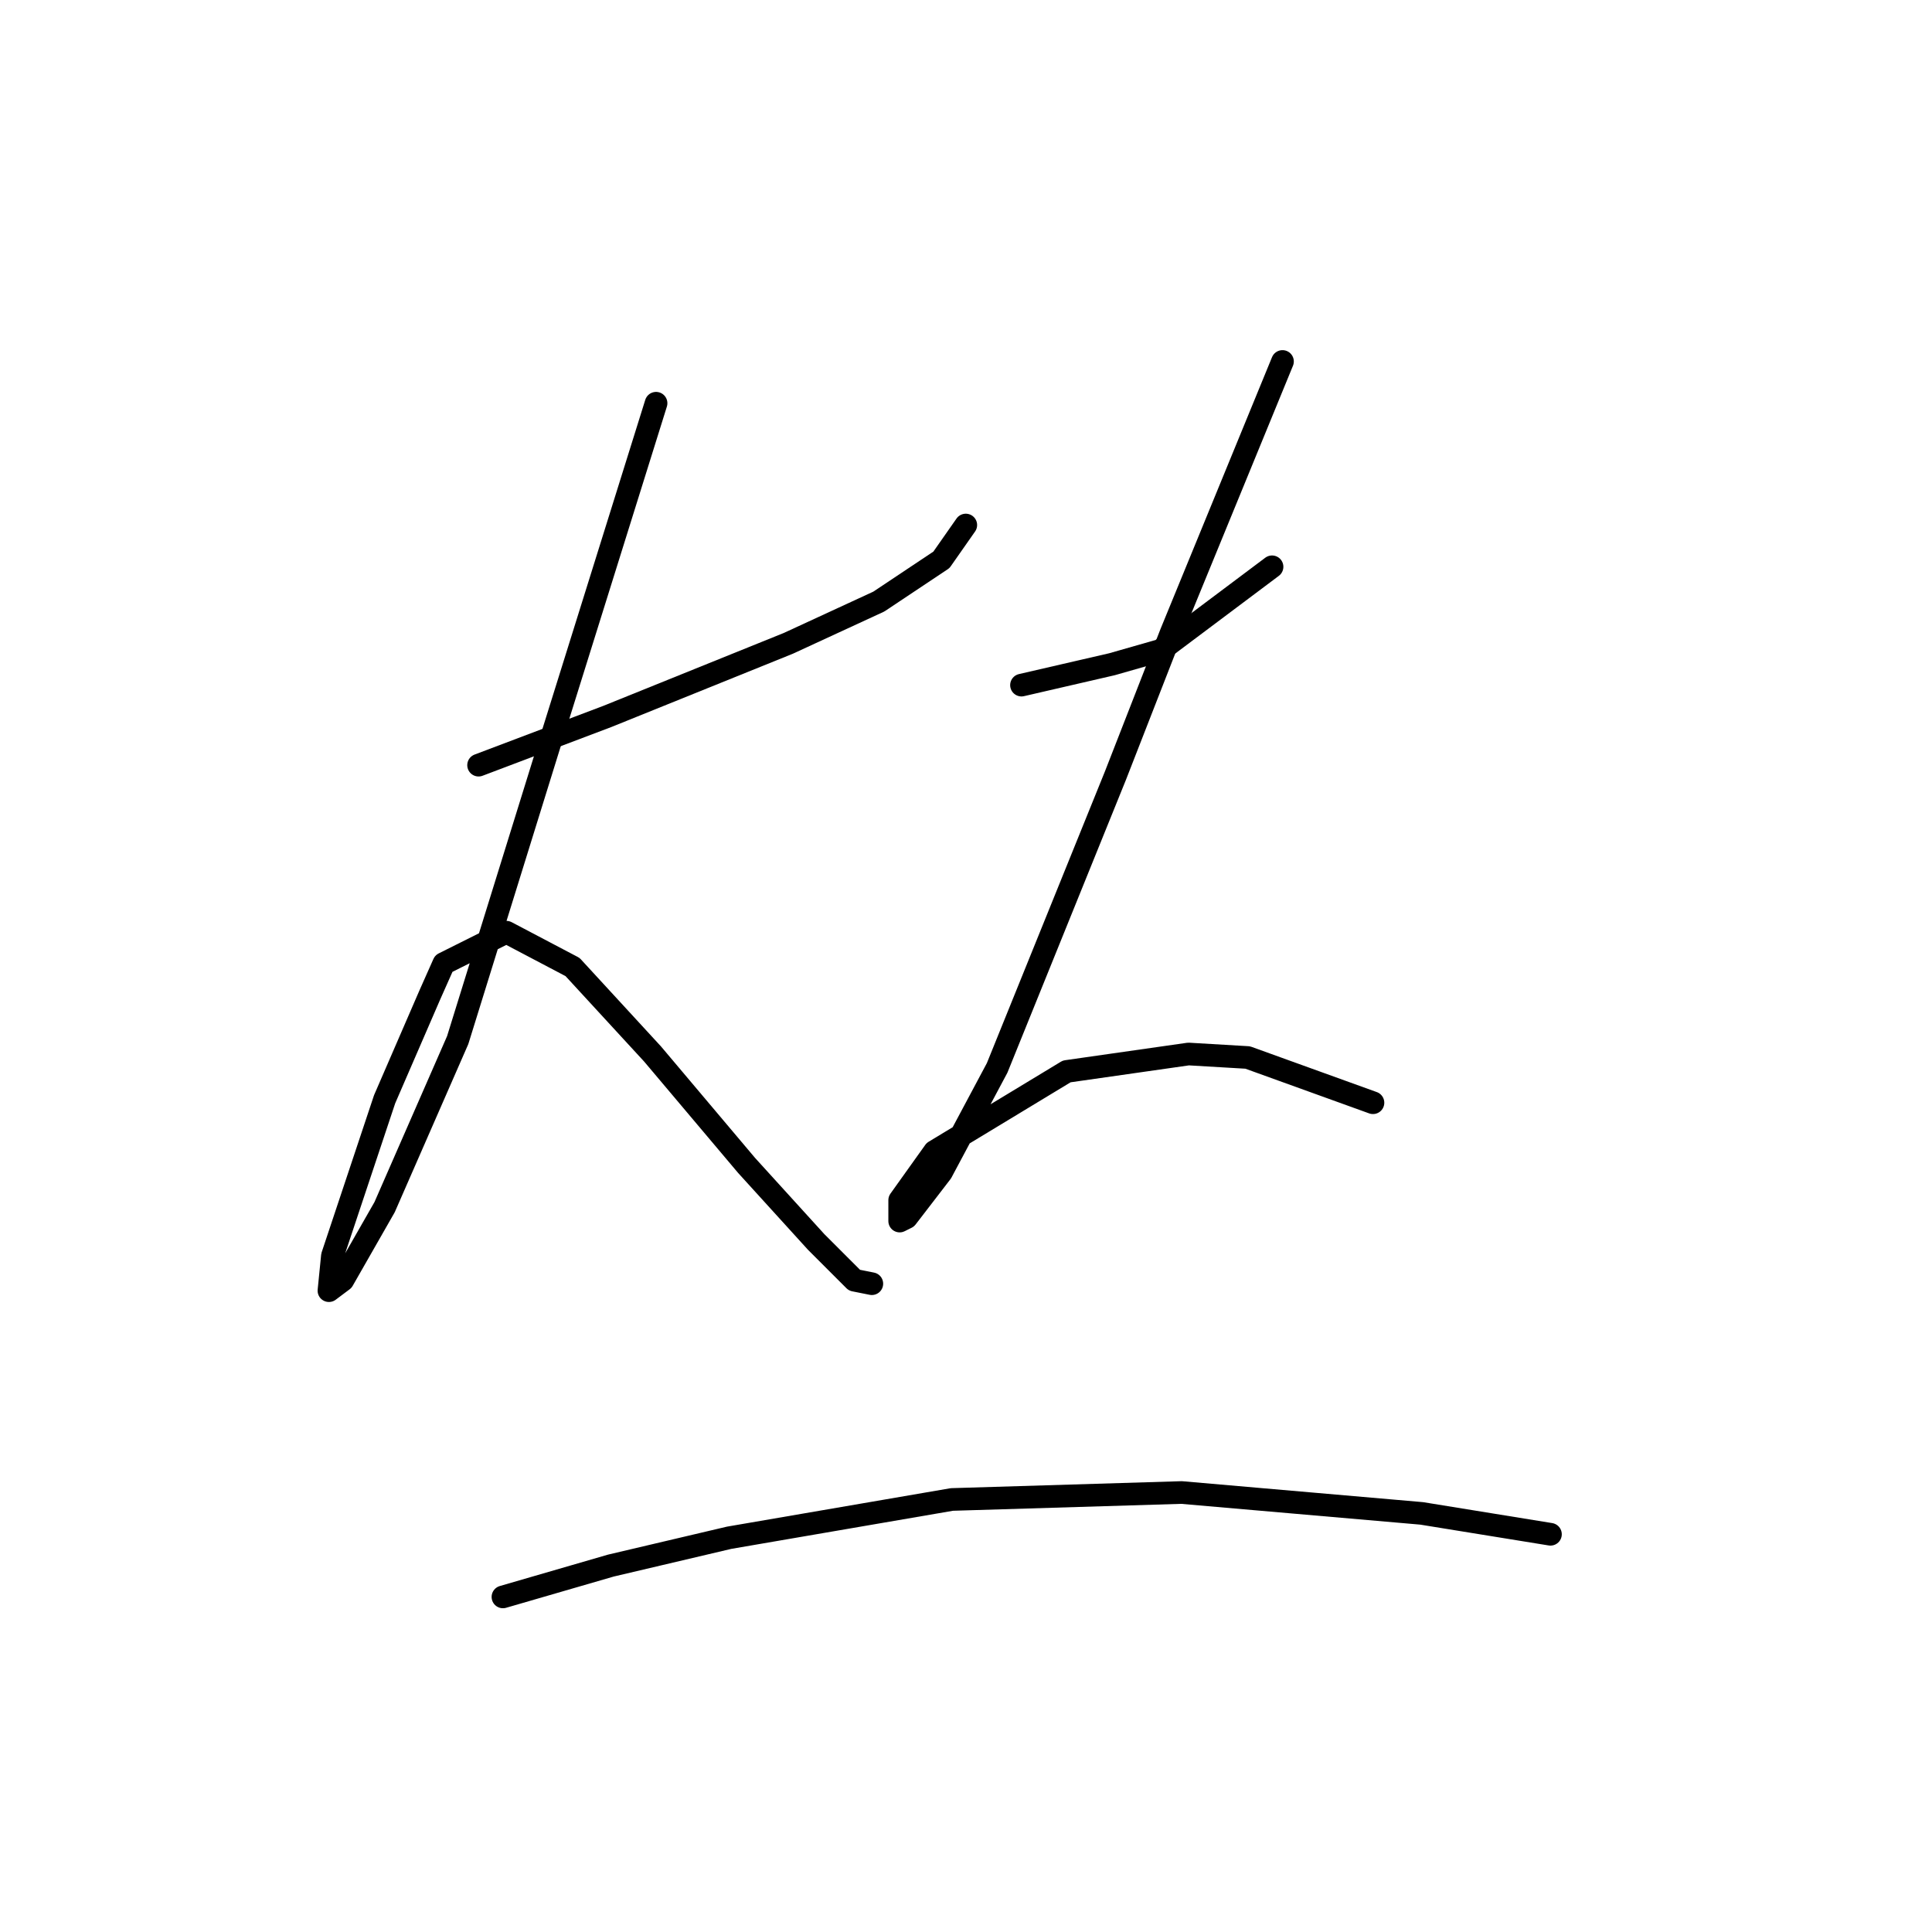 <?xml version="1.0" standalone="no"?>
    <svg width="256" height="256" xmlns="http://www.w3.org/2000/svg" version="1.1">
    <polyline stroke="black" stroke-width="3" stroke-linecap="round" fill="transparent" stroke-linejoin="round" points="63.414 101.388 80.476 94.932 104.455 85.248 116.445 79.714 124.745 74.181 127.973 69.569 127.973 69.569 " />
        <polyline stroke="black" stroke-width="3" stroke-linecap="round" fill="transparent" stroke-linejoin="round" points="86.932 53.43 73.098 97.699 60.647 137.818 50.963 159.952 45.43 169.636 43.585 171.02 44.046 166.408 50.963 145.657 56.958 131.823 58.803 127.673 67.103 123.523 75.865 128.134 86.471 139.662 98.922 154.419 108.144 164.564 113.217 169.636 115.523 170.097 115.523 170.097 " />
        <polyline stroke="black" stroke-width="3" stroke-linecap="round" fill="transparent" stroke-linejoin="round" points="135.352 90.782 147.341 88.015 153.797 86.17 168.553 75.103 168.553 75.103 " />
        <polyline stroke="black" stroke-width="3" stroke-linecap="round" fill="transparent" stroke-linejoin="round" points="169.937 47.896 155.18 83.865 147.802 102.771 132.124 141.507 124.745 155.341 120.134 161.336 119.212 161.797 119.212 159.03 123.823 152.574 141.346 141.968 157.486 139.662 165.325 140.124 181.926 146.118 181.926 146.118 " />
        <polyline stroke="black" stroke-width="3" stroke-linecap="round" fill="transparent" stroke-linejoin="round" points="66.642 211.6 80.937 207.45 96.616 203.761 126.129 198.688 156.564 197.766 188.382 200.533 205.444 203.299 205.444 203.299 " />
        </svg>